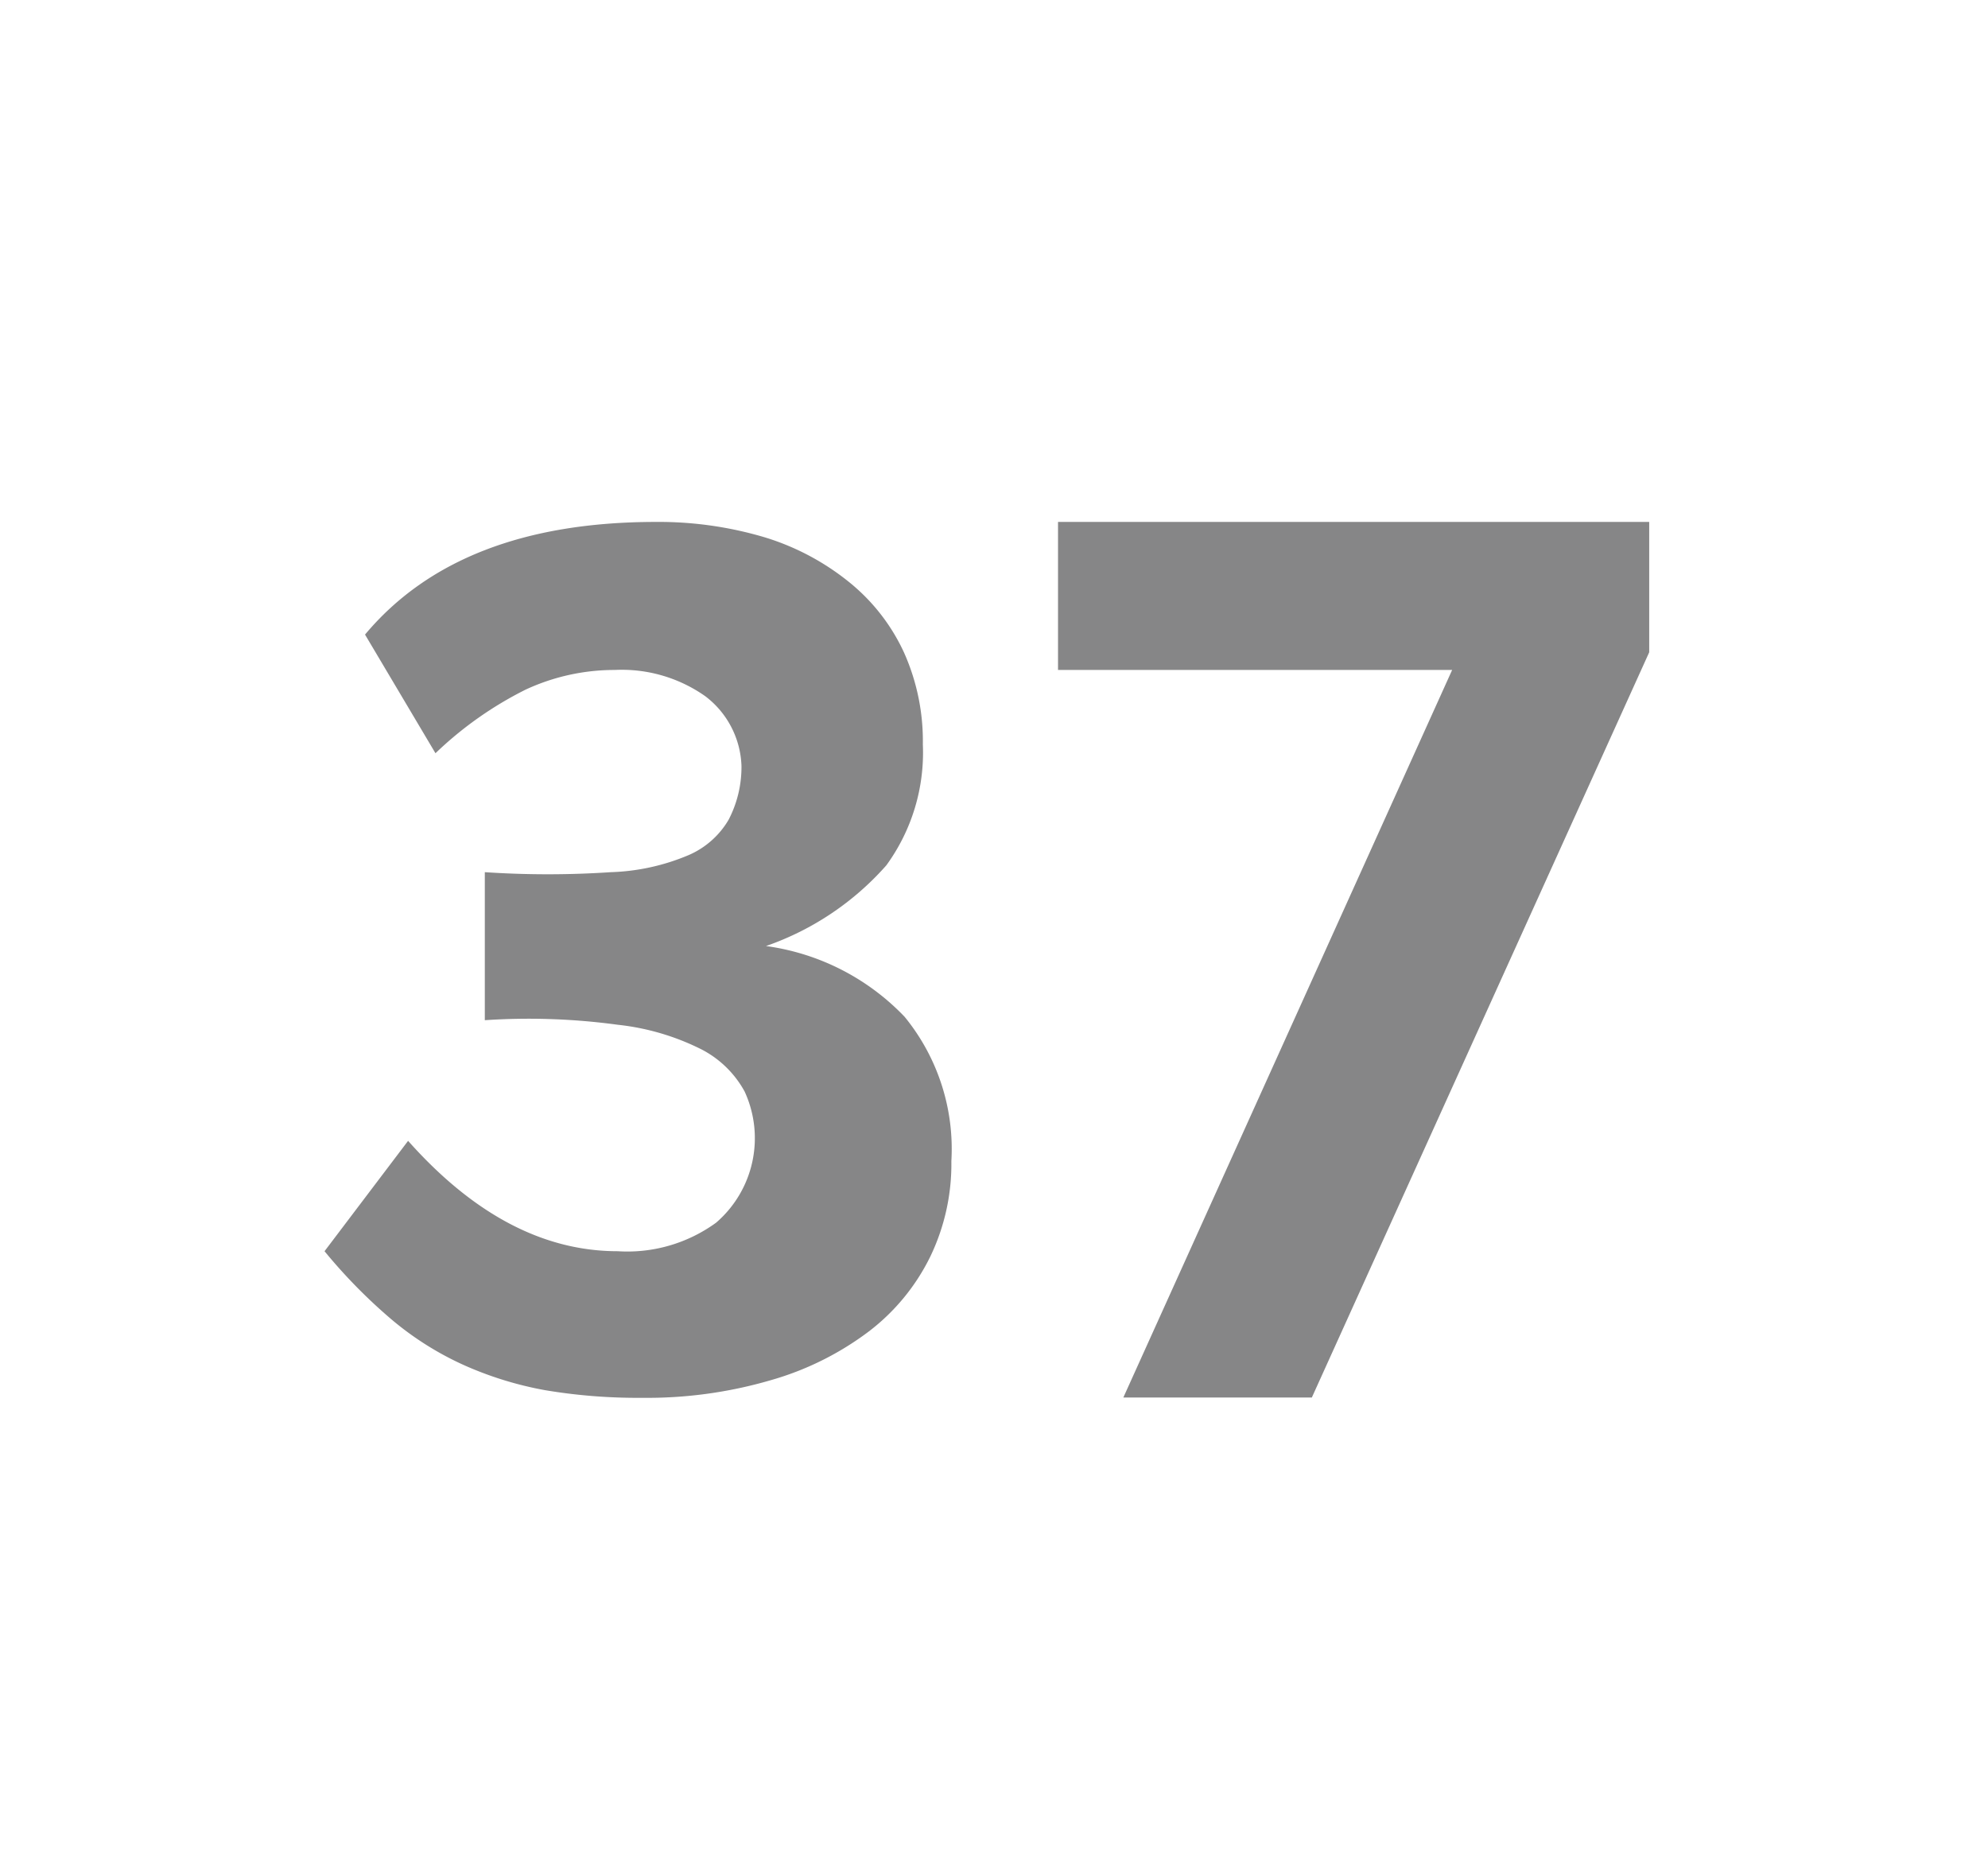<svg id="Layer_1" data-name="Layer 1" xmlns="http://www.w3.org/2000/svg" viewBox="0 0 69.71 64.98"><defs><style>.cls-1{fill:#868687;}</style></defs><path class="cls-1" d="M33.36,40.71a7.48,7.48,0,0,1-.74,3.35,7.38,7.38,0,0,1-2.15,2.62A10.47,10.47,0,0,1,27,48.4a15.43,15.43,0,0,1-4.49.61,19.57,19.57,0,0,1-3.41-.27,12.37,12.37,0,0,1-2.84-.88,10.86,10.86,0,0,1-2.51-1.58,18.73,18.73,0,0,1-2.37-2.41L14.31,40q3.44,3.87,7.35,3.87a5.29,5.29,0,0,0,3.45-1,3.91,3.91,0,0,0,1-4.6,3.61,3.61,0,0,0-1.5-1.47,8.56,8.56,0,0,0-2.95-.87A23.13,23.13,0,0,0,17,35.77V30.58a33.17,33.17,0,0,0,4.42,0,7.58,7.58,0,0,0,2.73-.6,3,3,0,0,0,1.4-1.24A4,4,0,0,0,26,26.85a3.2,3.2,0,0,0-1.27-2.44,5.08,5.08,0,0,0-3.17-.92,7.4,7.4,0,0,0-3.13.69,12.83,12.83,0,0,0-3.16,2.23l-2.47-4.16q3.3-3.94,10.17-3.95a13,13,0,0,1,3.88.55,8.77,8.77,0,0,1,2.95,1.58,6.85,6.85,0,0,1,1.9,2.45,7.6,7.6,0,0,1,.66,3.22,6.71,6.71,0,0,1-1.28,4.24,10,10,0,0,1-4.22,2.83,8.26,8.26,0,0,1,4.86,2.48A7.32,7.32,0,0,1,33.36,40.71Z"/><path class="cls-1" d="M46,49H39.39L50.92,23.49H37.1V18.3H57.83v4.57Z"/></svg>
